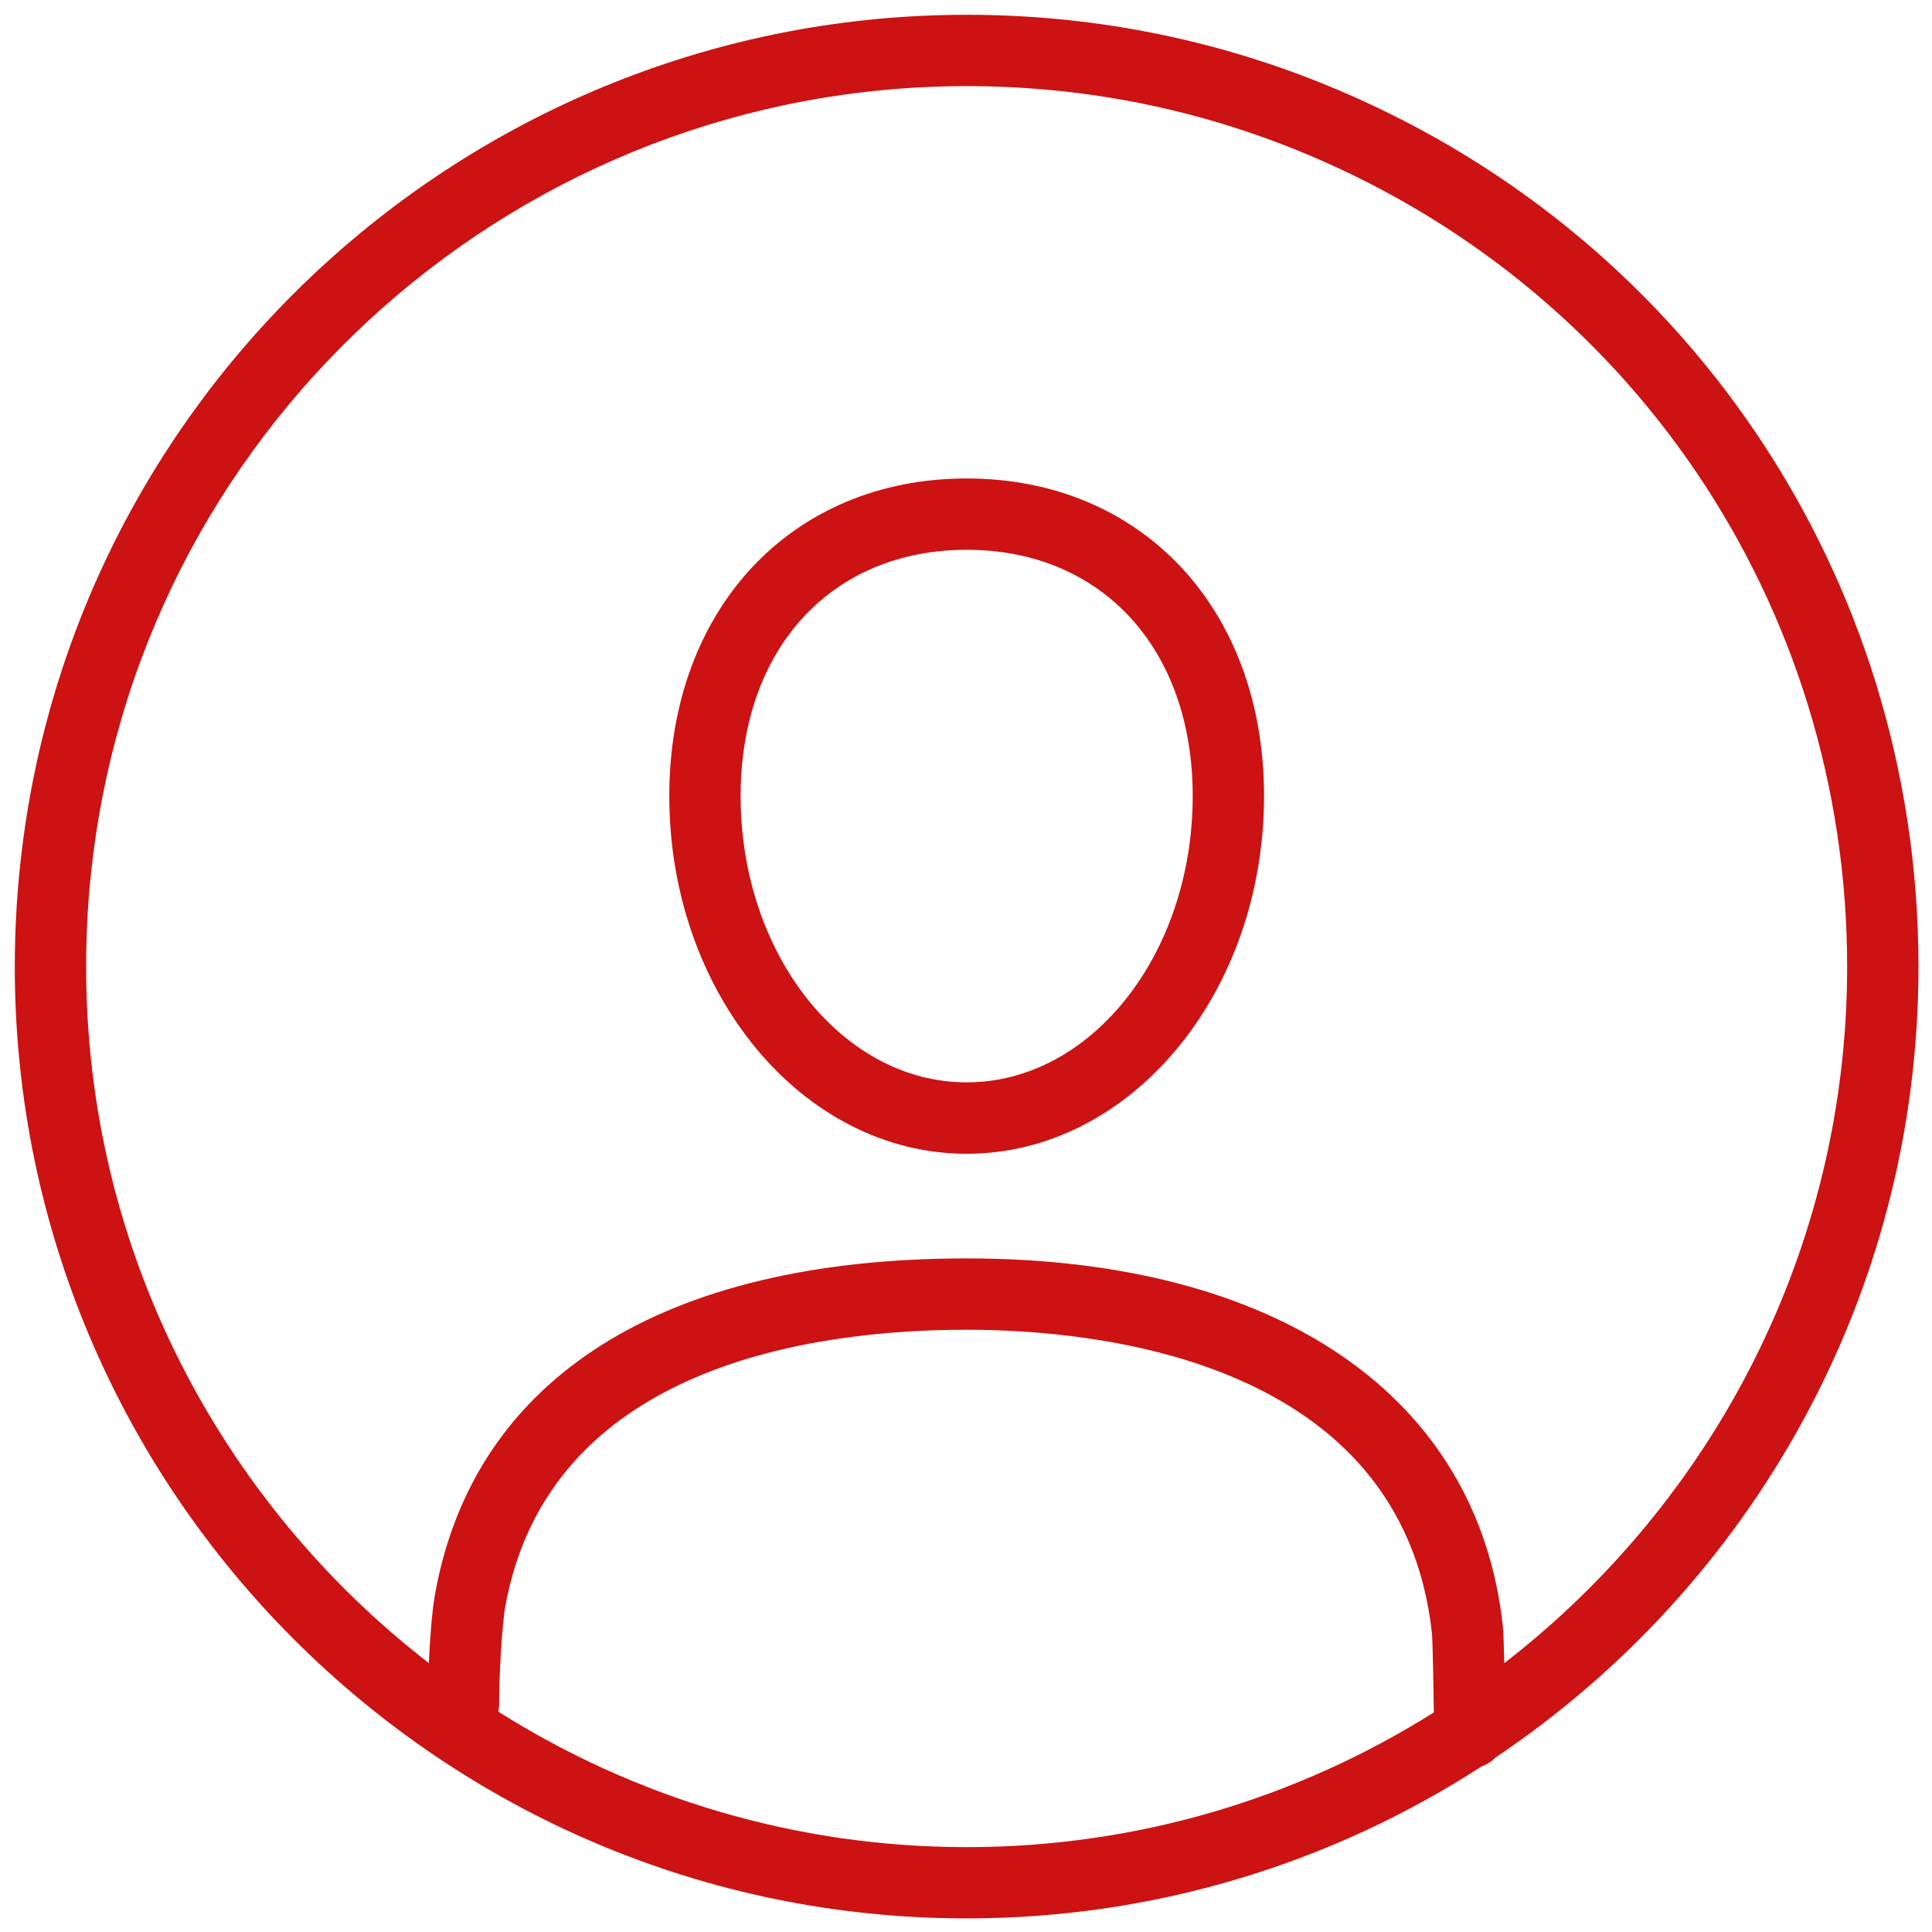 <svg width="38" height="38" viewBox="0 0 26 26" fill="none" xmlns="http://www.w3.org/2000/svg">
<path d="M17.788 1.12C16.269 0.509 14.661 0.199 13.009 0.199C6.554 0.199 1.089 5.022 0.297 11.418C0.232 11.941 0.199 12.476 0.199 13.009C0.199 20.072 5.946 25.817 13.008 25.817C15.562 25.817 17.941 25.064 19.94 23.771C20.012 23.745 20.076 23.705 20.127 23.651C23.556 21.35 25.818 17.439 25.818 13.008C25.818 7.749 22.666 3.082 17.788 1.12L17.788 1.12ZM13.009 24.858C10.693 24.858 8.532 24.187 6.705 23.034C6.712 23.001 6.717 22.966 6.717 22.93C6.717 22.588 6.75 21.907 6.8 21.619C7.386 18.378 10.942 17.895 13.009 17.895C14.758 17.895 18.869 18.293 19.271 21.983C19.278 22.06 19.288 22.482 19.296 23.045C17.473 24.192 15.318 24.858 13.009 24.858L13.009 24.858ZM20.244 22.383C20.238 22.14 20.232 21.947 20.224 21.88C19.887 18.783 17.189 16.935 13.009 16.935C8.922 16.935 6.381 18.538 5.855 21.45C5.813 21.685 5.786 22.054 5.771 22.381C2.969 20.212 1.159 16.819 1.159 13.009C1.159 12.515 1.189 12.02 1.25 11.536C1.982 5.62 7.037 1.159 13.009 1.159C14.537 1.159 16.025 1.446 17.429 2.011C21.942 3.826 24.858 8.143 24.858 13.009C24.858 16.82 23.048 20.214 20.243 22.383L20.244 22.383ZM13.009 6.439C10.653 6.439 9.007 8.196 9.007 10.712C9.007 13.367 10.802 15.527 13.009 15.527C15.216 15.527 17.011 13.367 17.011 10.712C17.011 8.196 15.365 6.439 13.009 6.439ZM13.009 14.566C11.331 14.566 9.967 12.837 9.967 10.712C9.967 8.73 11.189 7.399 13.009 7.399C14.828 7.399 16.051 8.73 16.051 10.712C16.051 12.837 14.686 14.566 13.009 14.566Z" fill="#CC1212"/>
</svg>